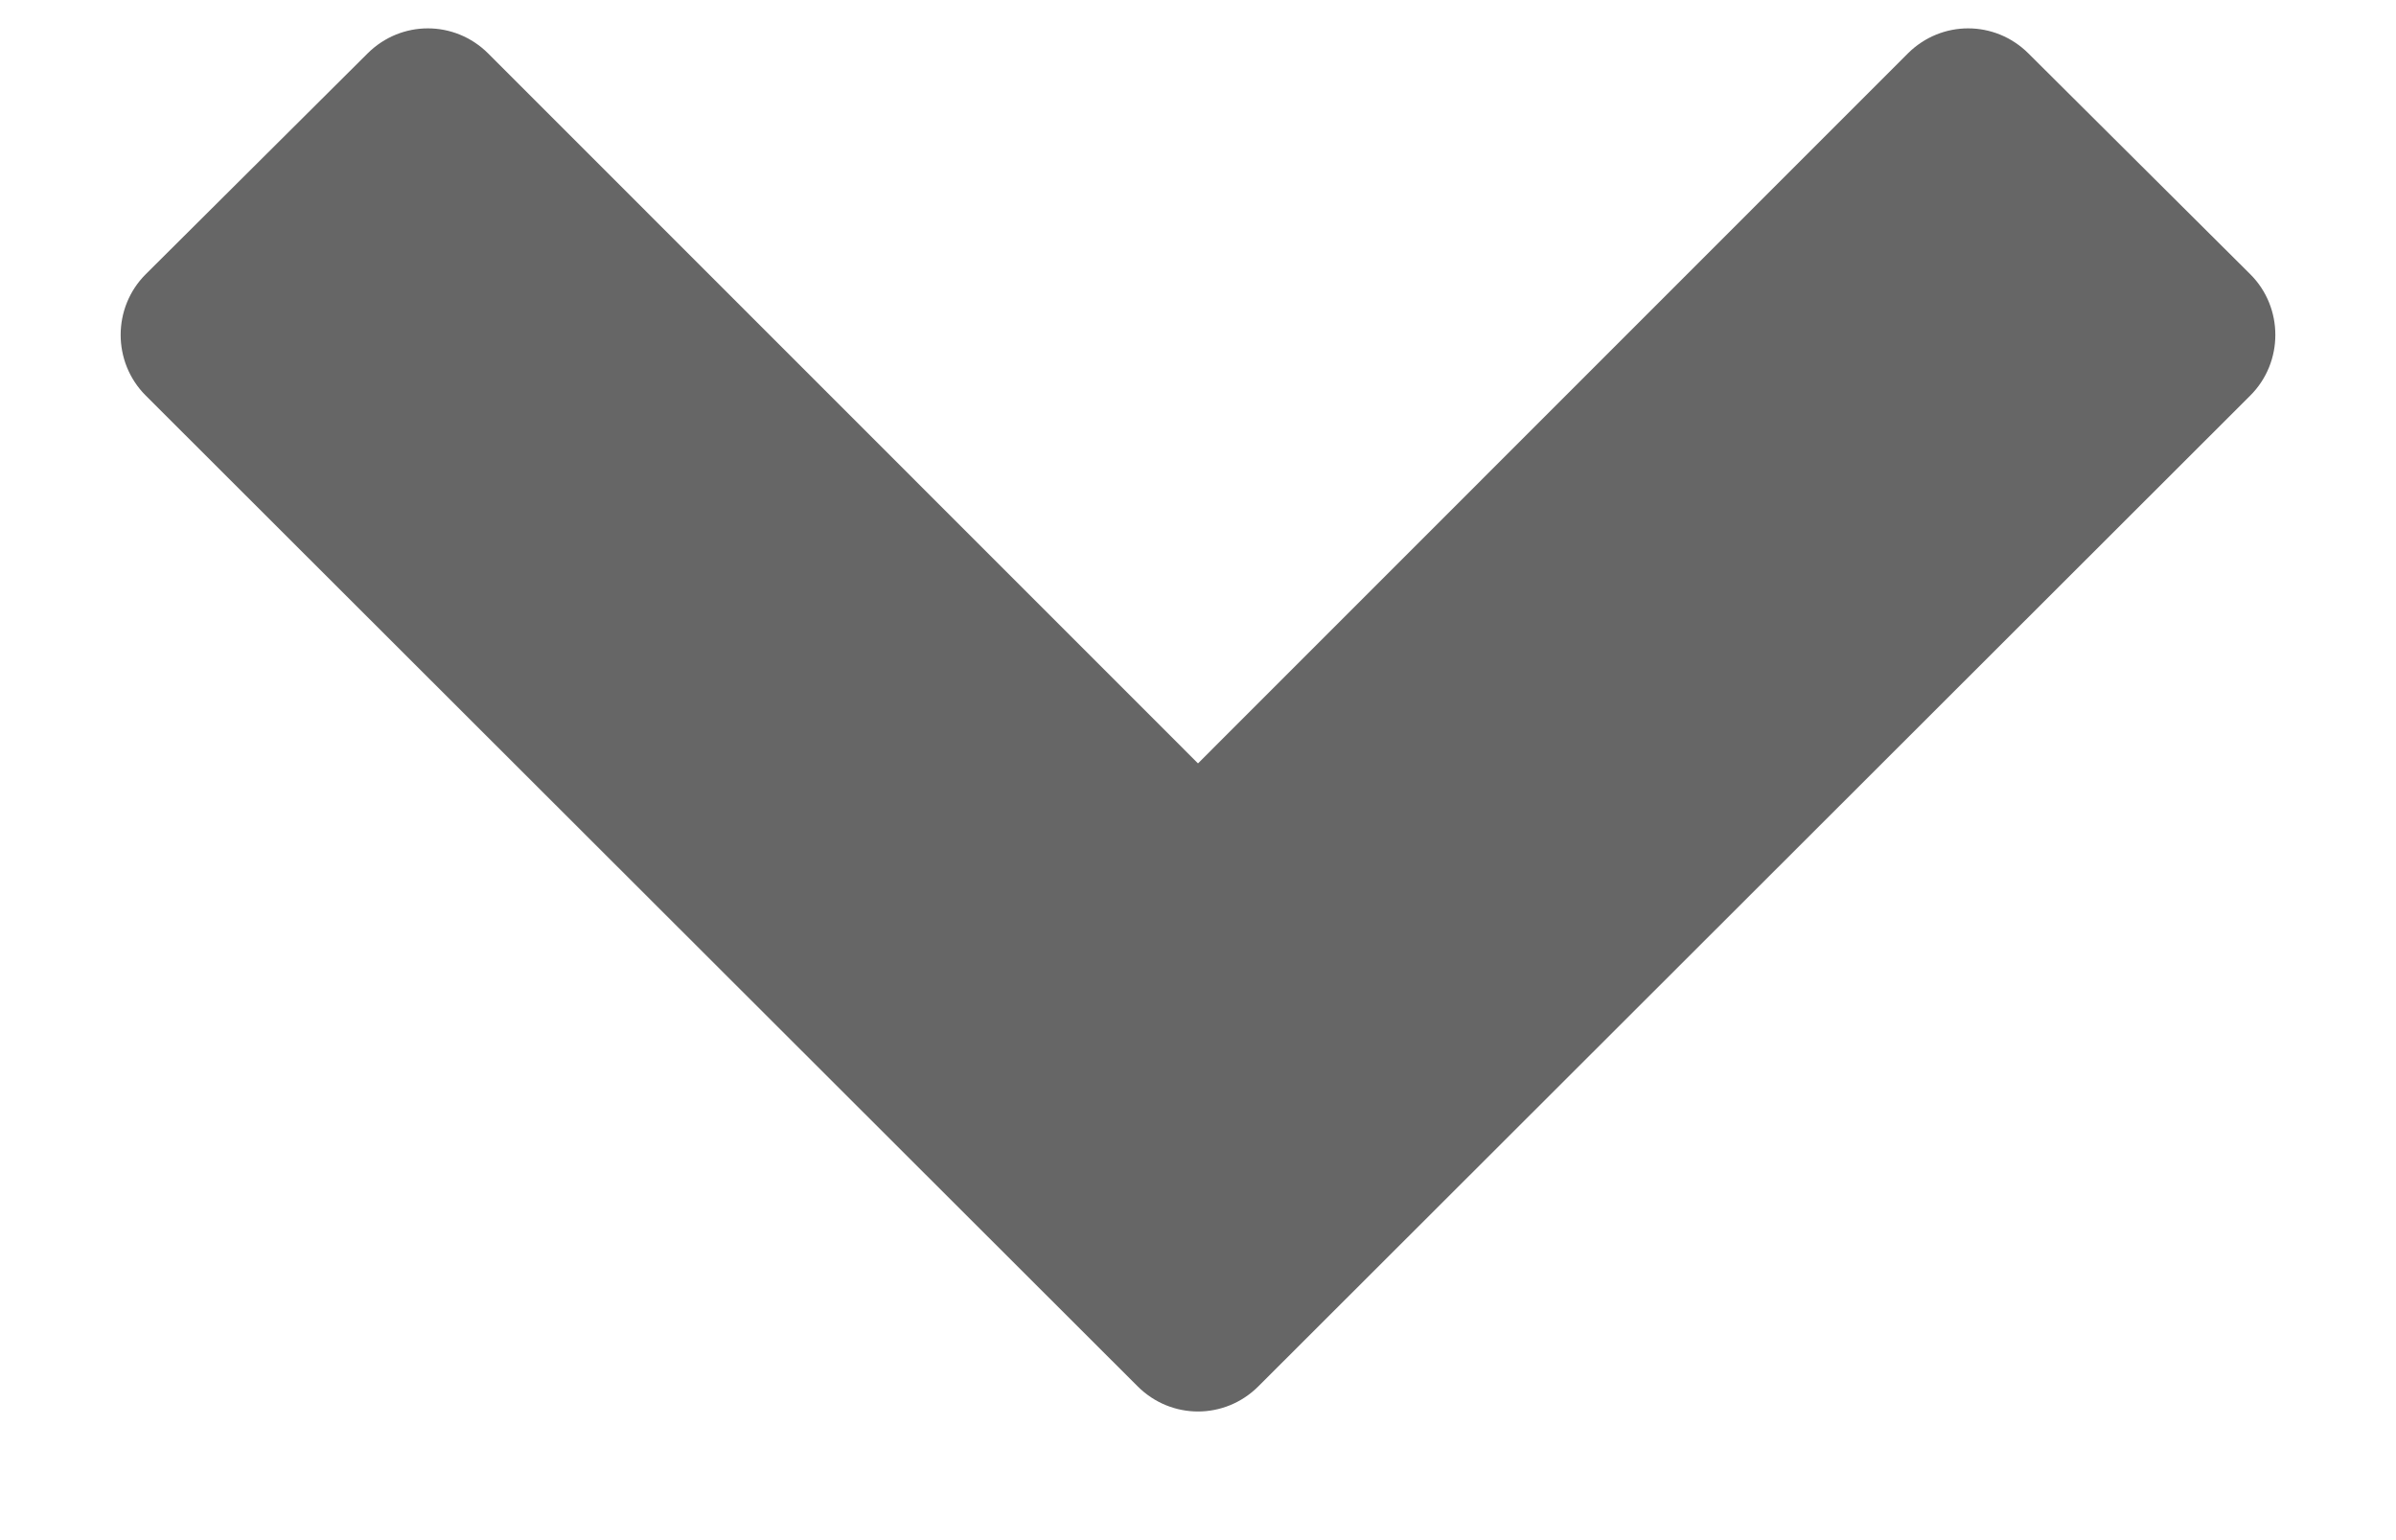 <svg width="14" height="9" viewBox="0 0 14 9" fill="none" xmlns="http://www.w3.org/2000/svg">
<path d="M13.148 2.312C13.344 2.117 13.344 1.797 13.148 1.602L11.852 0.312C11.656 0.117 11.344 0.117 11.148 0.312L7 4.461L2.852 0.312C2.656 0.117 2.344 0.117 2.148 0.312L0.852 1.602C0.656 1.797 0.656 2.117 0.852 2.312L6.648 8.102C6.844 8.297 7.156 8.297 7.352 8.102L13.148 2.312Z" fill="#666666"/>
</svg>
